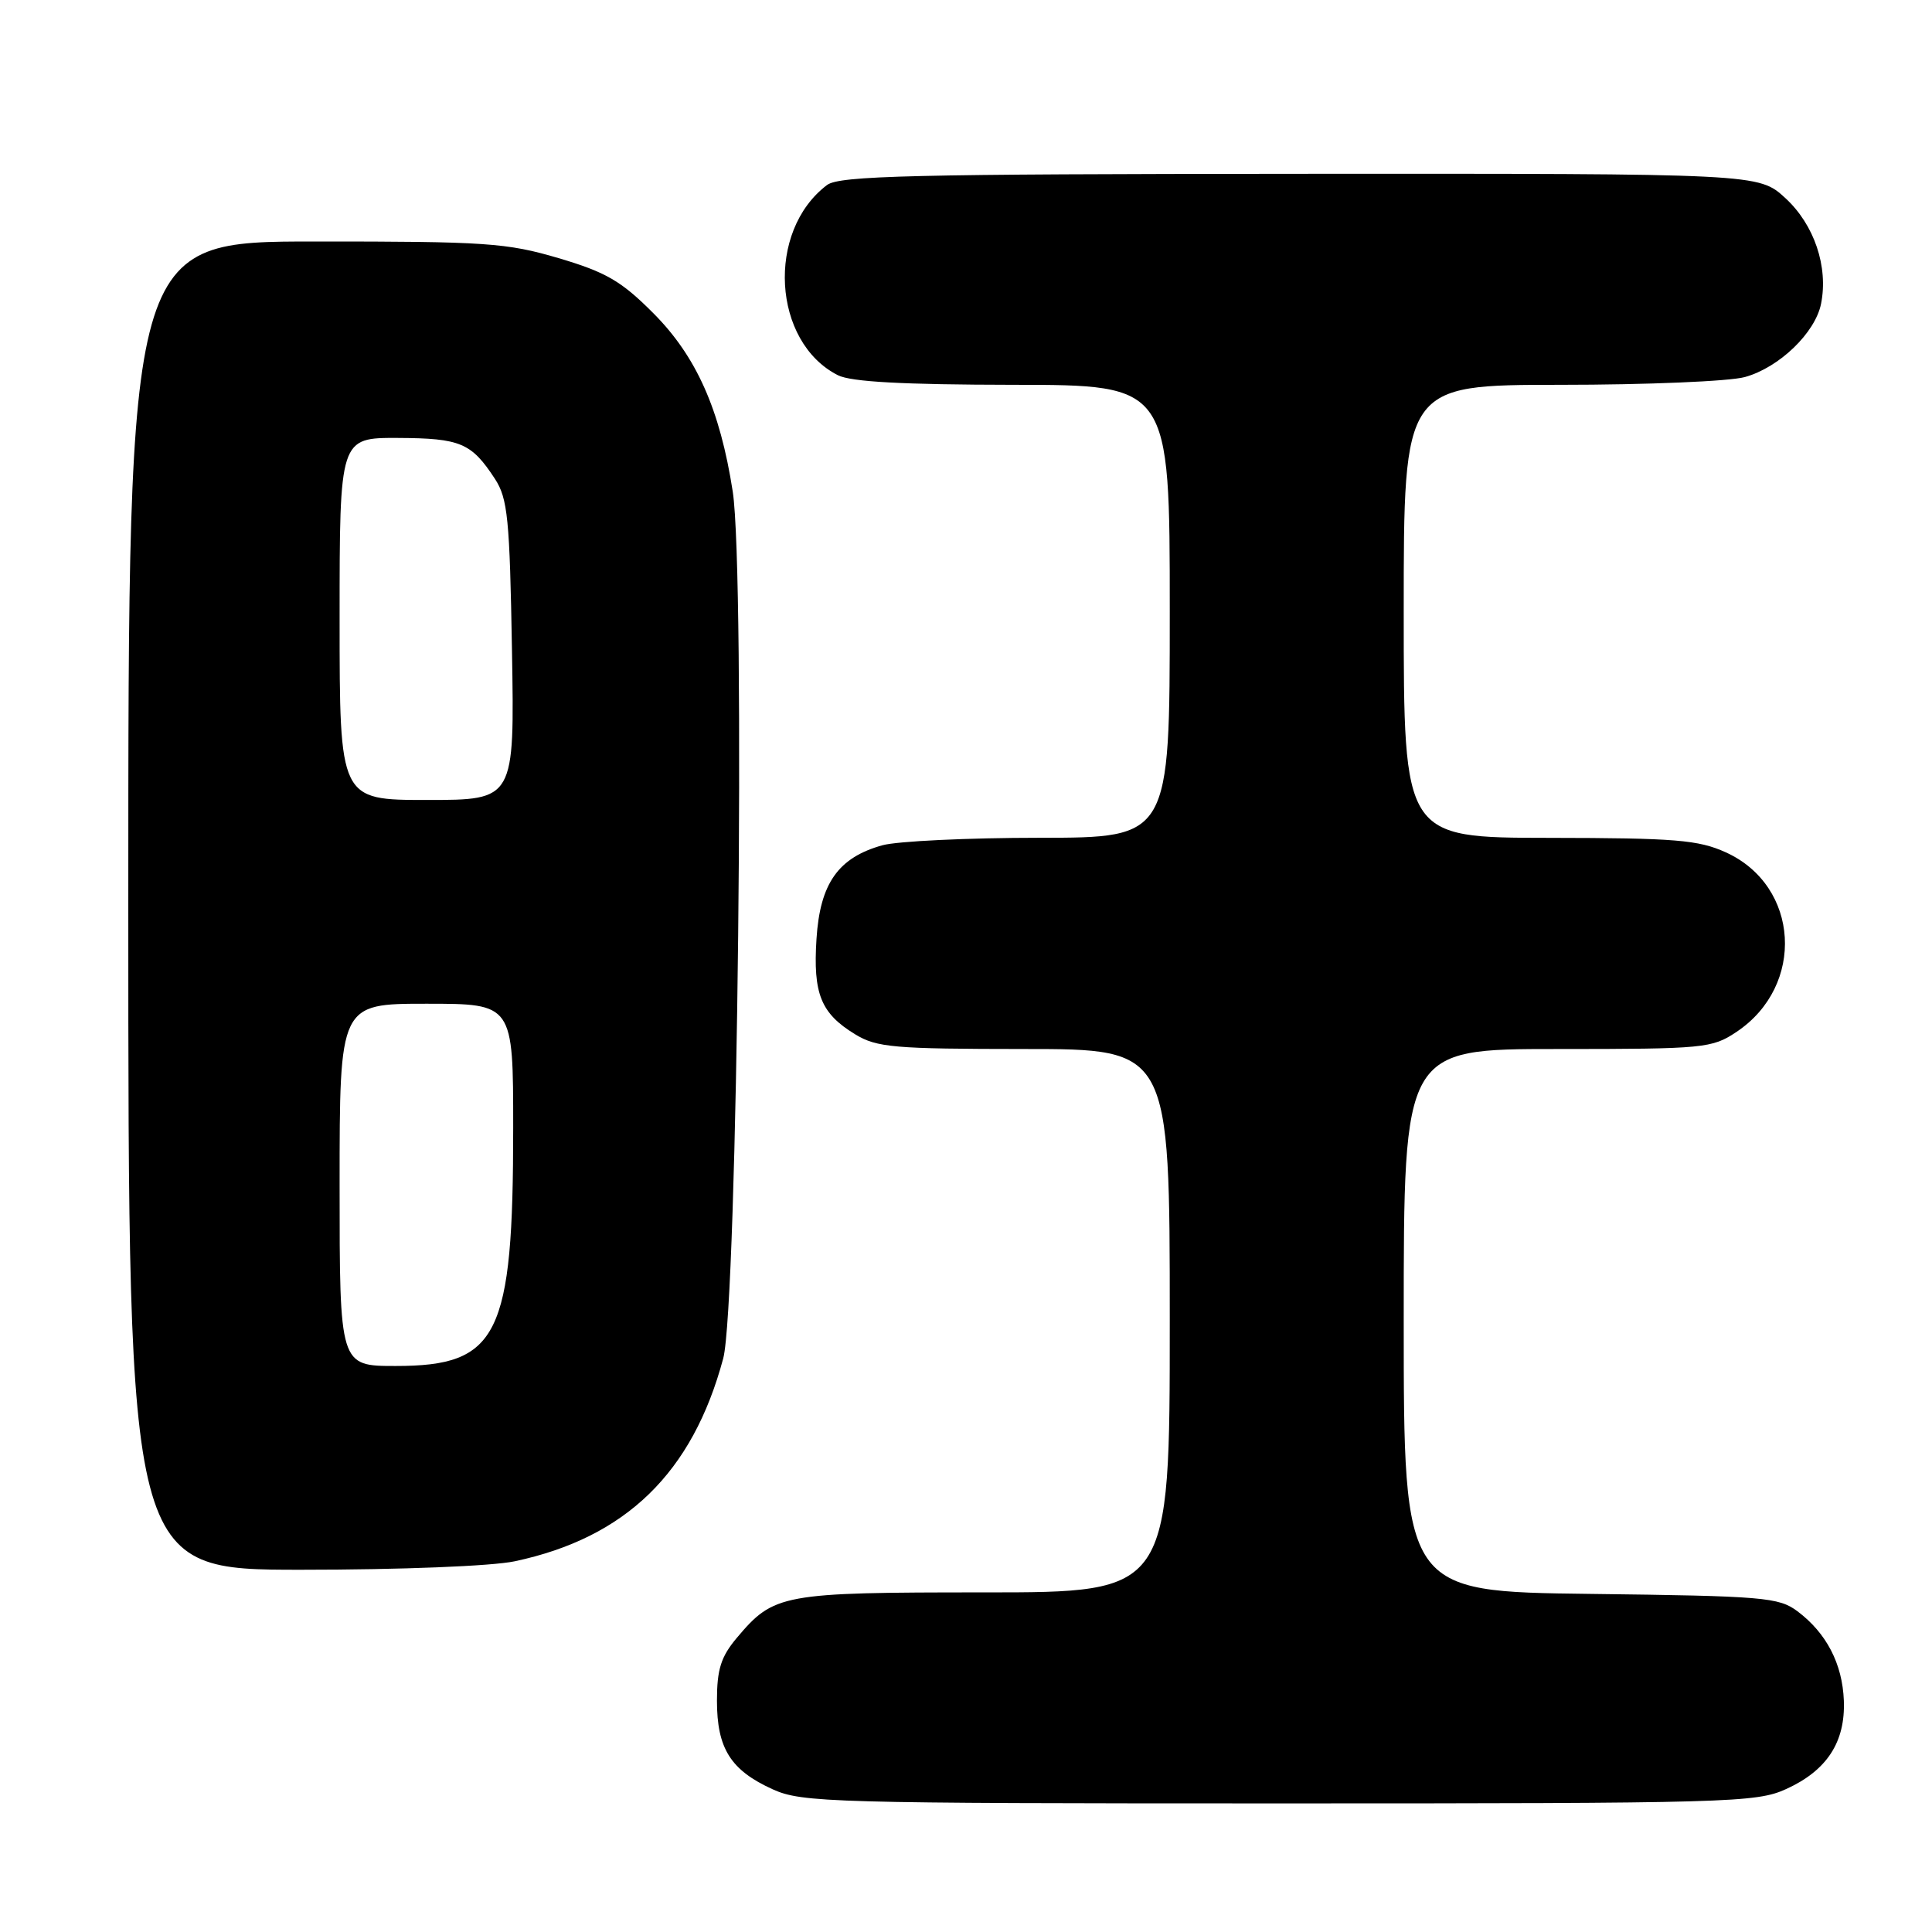 <?xml version="1.0" encoding="UTF-8" standalone="no"?>
<!DOCTYPE svg PUBLIC "-//W3C//DTD SVG 1.1//EN" "http://www.w3.org/Graphics/SVG/1.1/DTD/svg11.dtd" >
<svg xmlns="http://www.w3.org/2000/svg" xmlns:xlink="http://www.w3.org/1999/xlink" version="1.1" viewBox="0 0 256 256">
 <g >
 <path fill="currentColor"
d=" M 236.67 237.06 C 242.07 234.61 244.53 230.84 244.32 225.34 C 244.13 220.46 242.02 216.39 238.17 213.50 C 235.70 211.65 233.68 211.48 210.75 211.20 C 186.00 210.90 186.00 210.90 186.00 174.95 C 186.00 139.00 186.00 139.00 206.35 139.00 C 225.85 139.00 226.85 138.90 230.10 136.73 C 239.25 130.62 238.47 117.38 228.68 112.94 C 225.04 111.29 222.00 111.04 205.25 111.02 C 186.00 111.00 186.00 111.00 186.00 81.00 C 186.00 51.00 186.00 51.00 206.75 50.99 C 218.16 50.99 229.17 50.53 231.21 49.96 C 235.76 48.70 240.53 44.10 241.30 40.25 C 242.28 35.34 240.40 29.77 236.57 26.25 C 233.03 23.00 233.03 23.00 172.26 23.03 C 120.72 23.06 111.21 23.28 109.58 24.52 C 101.50 30.63 102.35 45.33 111.03 49.72 C 112.77 50.60 119.66 50.97 134.25 50.99 C 155.00 51.00 155.00 51.00 155.00 81.00 C 155.00 111.00 155.00 111.00 137.75 111.01 C 128.26 111.01 118.89 111.46 116.93 112.00 C 111.07 113.63 108.66 117.05 108.19 124.40 C 107.72 131.70 108.77 134.28 113.31 137.05 C 116.18 138.80 118.45 138.99 135.75 139.00 C 155.00 139.00 155.00 139.00 155.00 175.00 C 155.00 211.00 155.00 211.00 130.45 211.00 C 103.55 211.00 102.55 211.19 97.62 217.04 C 95.53 219.53 95.00 221.20 95.00 225.35 C 95.00 231.68 96.81 234.56 102.38 237.09 C 106.26 238.85 110.10 238.96 169.50 238.96 C 229.19 238.96 232.72 238.86 236.67 237.06 Z  M 68.20 206.88 C 82.93 203.75 91.77 195.15 95.83 180.00 C 97.73 172.92 98.79 76.09 97.09 65.12 C 95.40 54.23 92.26 47.19 86.53 41.46 C 82.31 37.23 80.29 36.06 74.00 34.20 C 67.15 32.18 64.36 31.99 41.75 32.00 C 17.00 32.00 17.00 32.00 17.00 120.00 C 17.00 208.00 17.00 208.00 39.95 208.00 C 53.14 208.00 65.16 207.52 68.20 206.88 Z  M 45.00 157.00 C 45.00 133.00 45.00 133.00 56.50 133.00 C 68.00 133.00 68.00 133.00 68.00 149.45 C 68.00 177.04 66.05 181.00 52.42 181.00 C 45.00 181.00 45.00 181.00 45.00 157.00 Z  M 45.00 82.00 C 45.00 58.00 45.00 58.00 52.75 58.03 C 61.02 58.07 62.46 58.68 65.58 63.45 C 67.28 66.06 67.54 68.71 67.84 86.20 C 68.18 106.00 68.18 106.00 56.59 106.00 C 45.00 106.00 45.00 106.00 45.00 82.00 Z "/>
</g>
</svg>